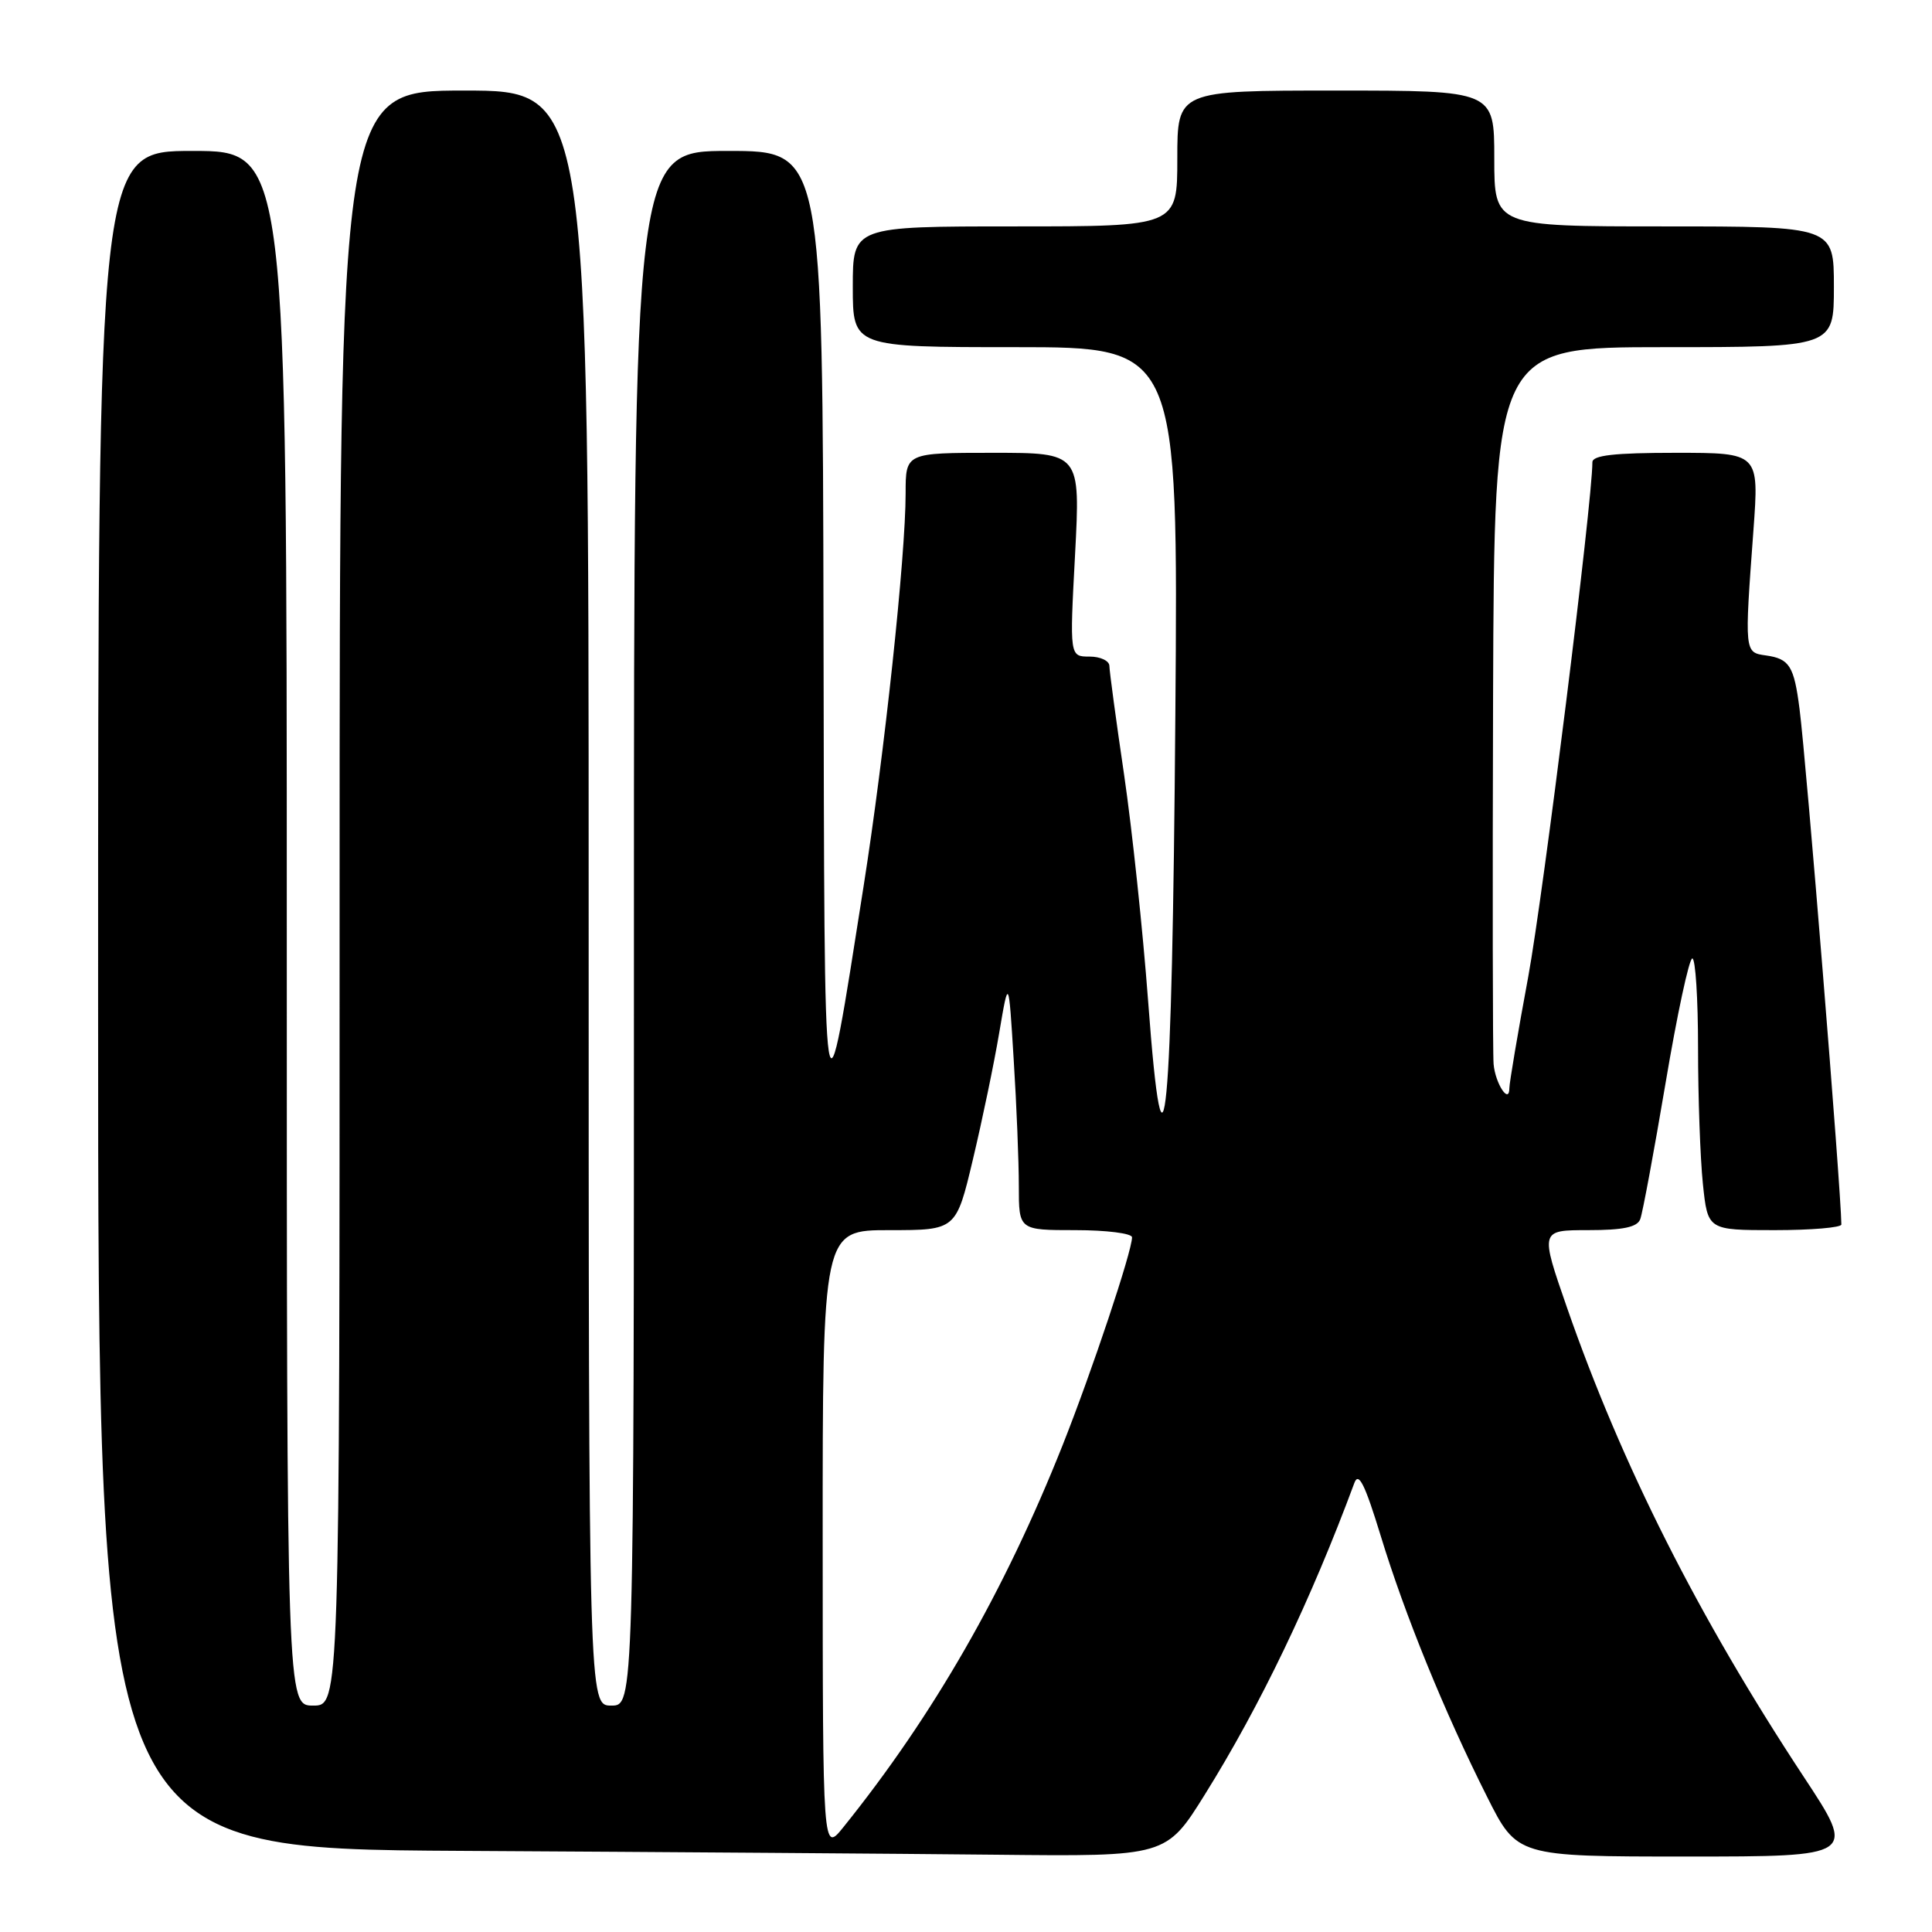 <?xml version="1.0" encoding="UTF-8" standalone="no"?>
<!DOCTYPE svg PUBLIC "-//W3C//DTD SVG 1.1//EN" "http://www.w3.org/Graphics/SVG/1.1/DTD/svg11.dtd" >
<svg xmlns="http://www.w3.org/2000/svg" xmlns:xlink="http://www.w3.org/1999/xlink" version="1.1" viewBox="0 0 256 256">
 <g >
 <path fill="currentColor"
d=" M 159.67 237.75 C 166.97 226.05 173.74 211.94 179.46 196.50 C 180.02 194.98 180.86 196.67 182.95 203.50 C 186.14 213.96 191.39 226.84 197.04 238.07 C 201.02 246.00 201.02 246.00 223.49 246.00 C 245.97 246.00 245.97 246.00 239.00 235.43 C 225.05 214.26 214.88 194.11 207.63 173.25 C 204.07 163.00 204.07 163.00 210.43 163.00 C 215.06 163.00 216.94 162.61 217.34 161.55 C 217.65 160.75 219.15 152.65 220.69 143.55 C 222.22 134.45 223.82 127.00 224.24 127.00 C 224.66 127.00 225.00 132.33 225.00 138.85 C 225.00 145.37 225.29 153.47 225.64 156.85 C 226.28 163.00 226.28 163.00 235.14 163.00 C 240.01 163.00 244.00 162.66 243.99 162.25 C 243.94 157.54 239.36 101.03 238.45 93.95 C 237.72 88.25 237.12 87.29 234.00 86.85 C 231.14 86.45 231.14 86.52 232.34 70.25 C 233.09 60.00 233.09 60.00 222.05 60.00 C 213.88 60.00 211.00 60.33 211.00 61.25 C 211.00 66.45 204.49 118.61 202.50 129.42 C 201.12 136.85 200.00 143.49 200.00 144.17 C 200.00 146.42 198.14 143.60 197.91 141.00 C 197.79 139.62 197.76 117.69 197.84 92.25 C 198.00 46.00 198.00 46.00 220.50 46.00 C 243.00 46.00 243.00 46.00 243.00 38.00 C 243.00 30.00 243.00 30.00 220.50 30.00 C 198.00 30.00 198.00 30.00 198.00 21.00 C 198.00 12.00 198.00 12.00 177.00 12.00 C 156.00 12.00 156.00 12.00 156.00 21.00 C 156.00 30.00 156.00 30.00 134.50 30.00 C 113.00 30.00 113.00 30.00 113.00 38.00 C 113.00 46.00 113.00 46.00 134.56 46.00 C 156.12 46.00 156.12 46.00 155.74 94.75 C 155.32 149.15 154.22 160.75 152.13 132.62 C 151.44 123.38 150.01 109.90 148.95 102.66 C 147.88 95.42 147.01 88.94 147.00 88.25 C 147.00 87.56 145.81 87.00 144.37 87.00 C 141.73 87.00 141.73 87.00 142.45 73.50 C 143.16 60.00 143.16 60.00 131.58 60.00 C 120.00 60.00 120.00 60.00 120.00 65.36 C 120.00 73.71 117.20 99.87 114.42 117.50 C 109.06 151.54 109.25 152.79 109.12 83.25 C 109.00 20.00 109.00 20.00 96.50 20.00 C 84.00 20.00 84.00 20.00 84.00 123.00 C 84.00 226.00 84.00 226.00 81.00 226.00 C 78.00 226.00 78.00 226.00 78.00 119.00 C 78.00 12.00 78.00 12.00 61.50 12.00 C 45.00 12.00 45.00 12.00 45.00 119.00 C 45.00 226.00 45.00 226.00 41.50 226.00 C 38.00 226.00 38.00 226.00 38.00 123.00 C 38.00 20.00 38.00 20.00 25.50 20.00 C 13.00 20.00 13.00 20.00 13.00 132.49 C 13.00 244.98 13.00 244.98 61.25 245.25 C 87.79 245.40 119.63 245.63 132.02 245.76 C 154.53 246.00 154.53 246.00 159.67 237.75 Z  M 109.01 204.25 C 109.00 163.00 109.00 163.00 117.85 163.00 C 126.69 163.00 126.69 163.00 128.92 153.61 C 130.15 148.44 131.72 140.91 132.40 136.86 C 133.65 129.50 133.65 129.50 134.32 140.41 C 134.70 146.40 135.00 153.94 135.00 157.16 C 135.00 163.00 135.00 163.00 142.50 163.00 C 146.62 163.00 150.00 163.43 150.00 163.95 C 150.00 165.81 144.70 181.67 140.80 191.50 C 133.10 210.87 123.67 227.30 111.76 242.10 C 109.02 245.50 109.02 245.50 109.01 204.25 Z "/>
</g>
</svg>